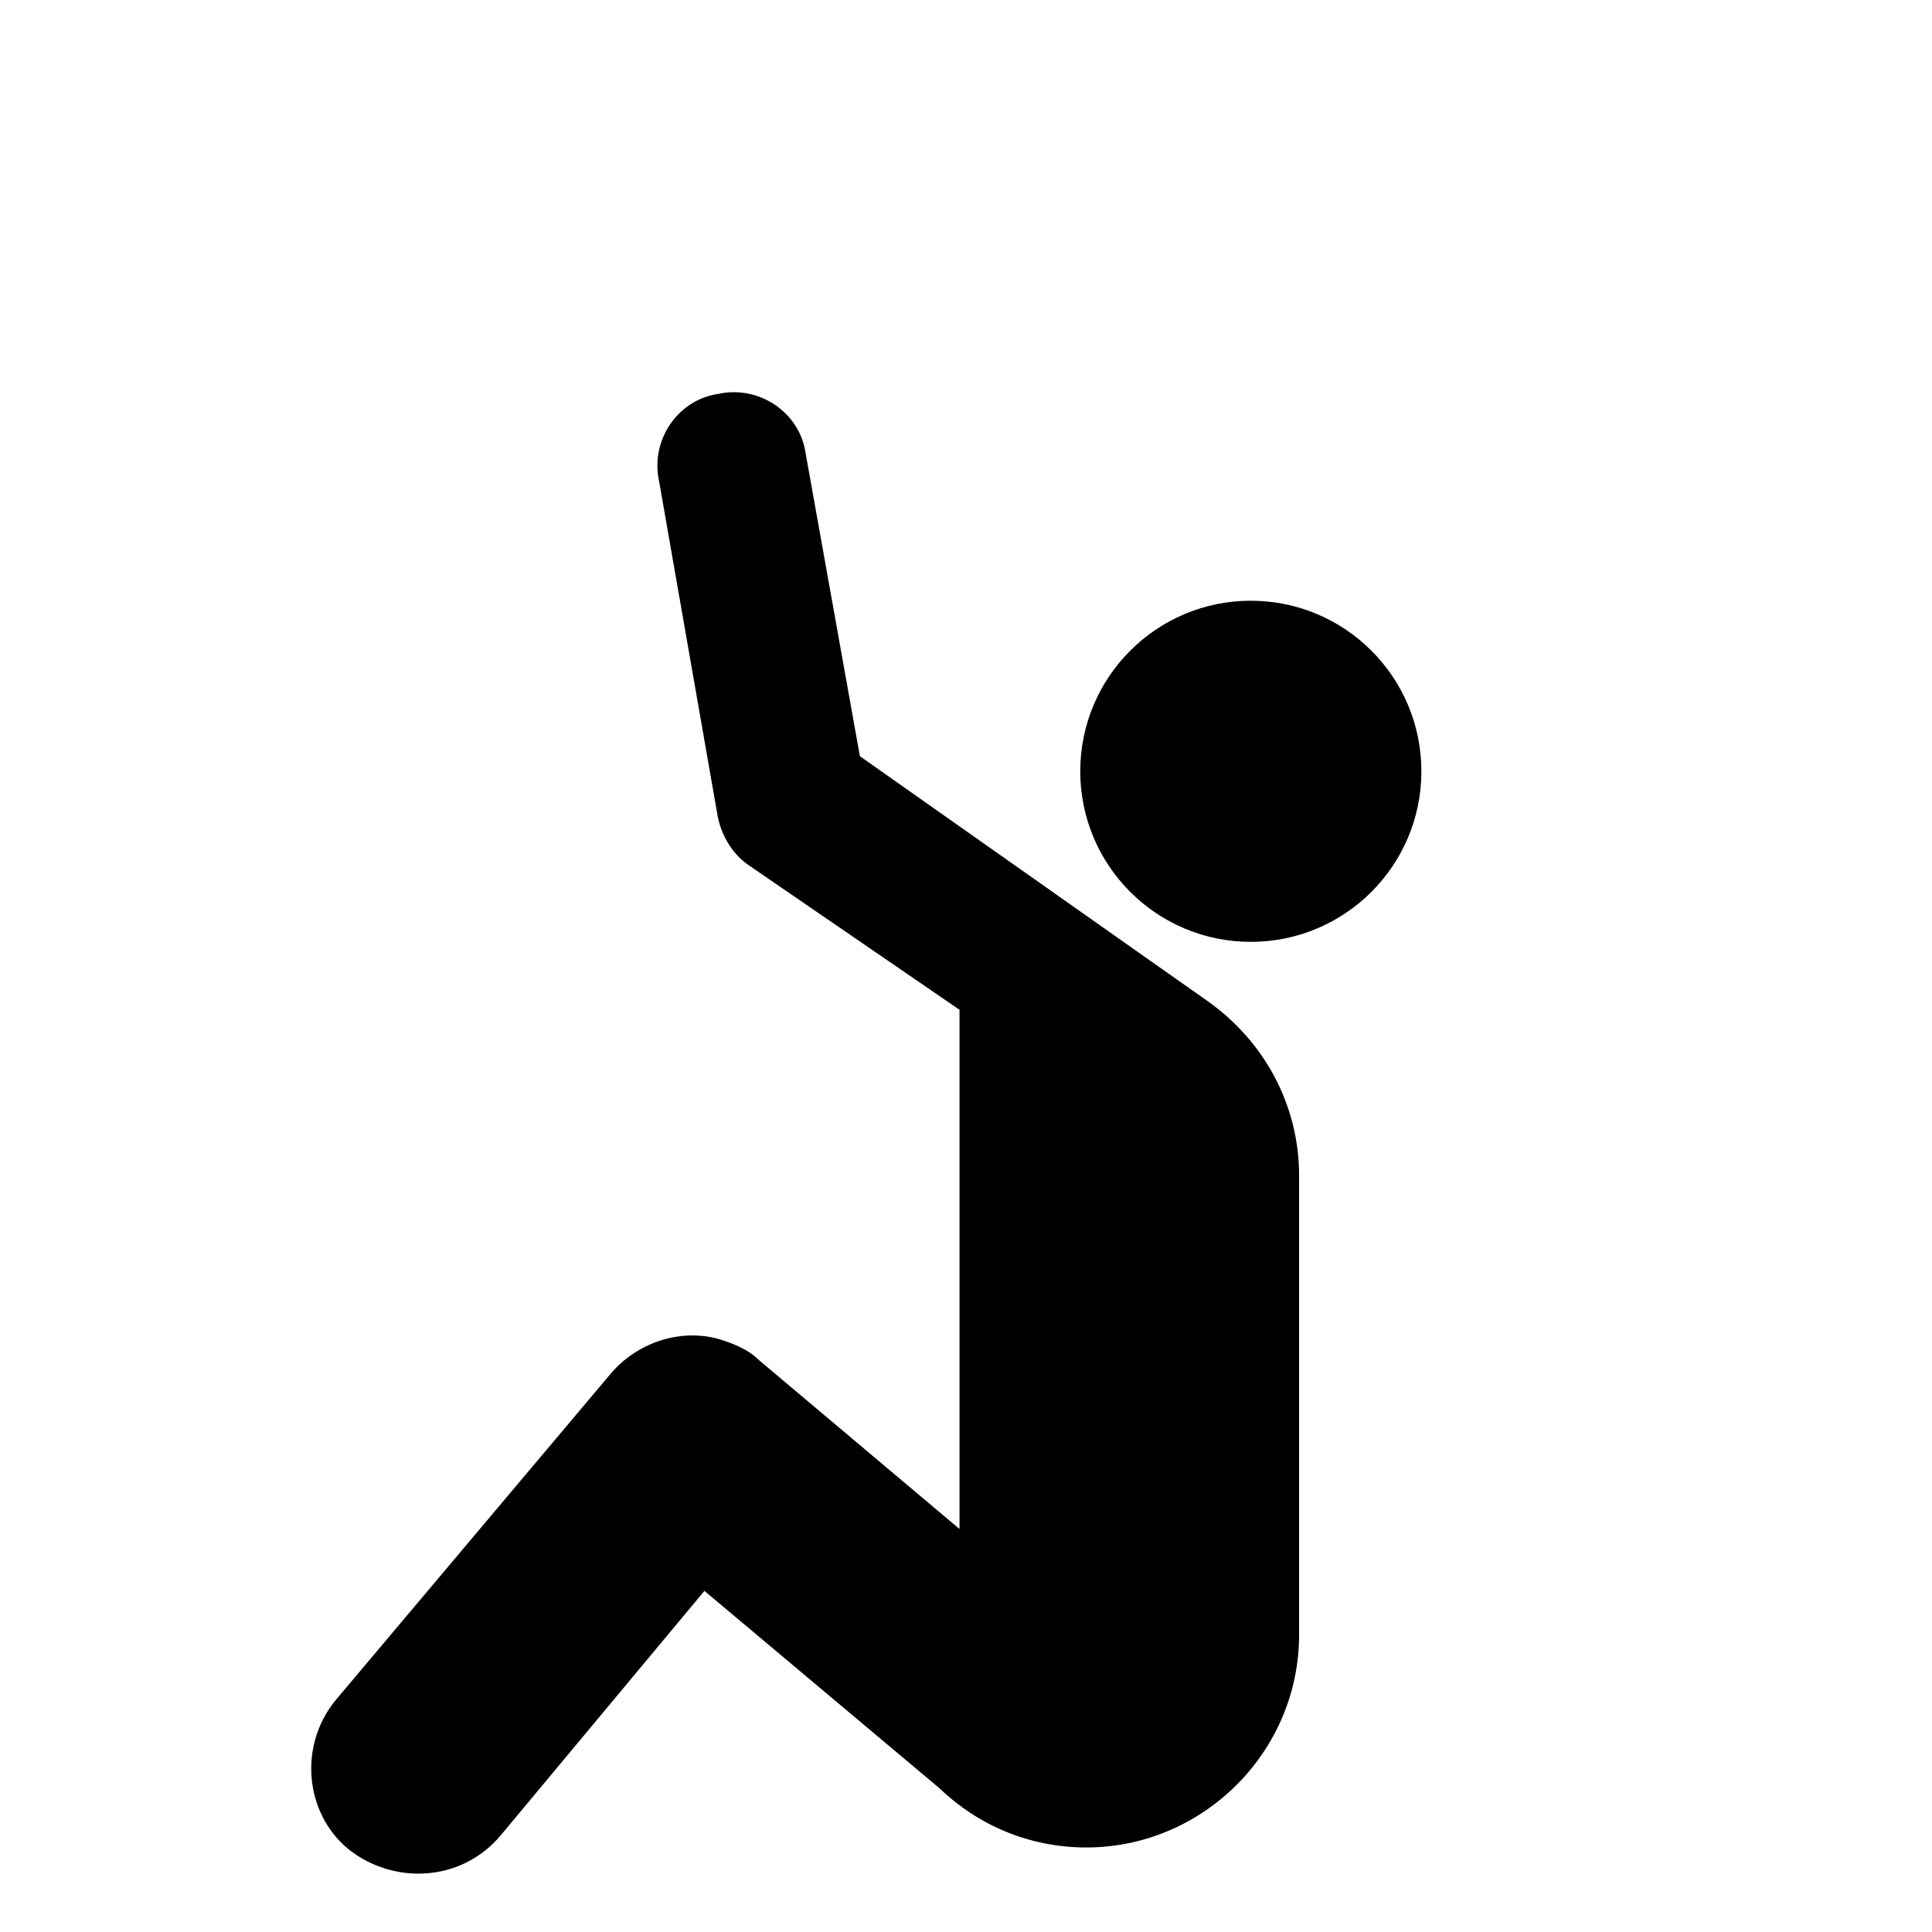 <svg width="158" height="158" viewBox="0 0 158 158" fill="none" xmlns="http://www.w3.org/2000/svg">
<path d="M102.292 77.025C109.996 77.025 116.241 70.78 116.241 63.077C116.241 55.373 109.996 49.128 102.292 49.128C94.589 49.128 88.344 55.373 88.344 63.077C88.344 70.78 94.589 77.025 102.292 77.025Z" fill="black"/>
<path d="M40.944 150.1L57.608 130.103L76.864 146.273C79.95 149.236 84.147 151.087 88.838 151.087C98.342 151.087 106.242 143.311 106.242 133.683C106.242 133.683 106.242 96.281 106.242 96.158C106.242 90.233 103.28 85.048 98.713 81.839L70.322 61.842L65.878 37.031C65.384 33.698 62.052 31.477 58.719 32.217C55.386 32.711 53.164 36.044 53.905 39.377L58.719 66.903C59.089 68.508 59.953 69.866 61.188 70.73L78.469 82.58V125.042L62.052 111.217C61.188 110.353 59.953 109.859 58.719 109.489C55.509 108.625 52.053 109.859 49.955 112.328L27.489 138.991C24.403 142.694 24.897 148.248 28.477 151.211C32.18 154.173 37.734 153.927 40.944 150.1Z" fill="black"/>
</svg>
